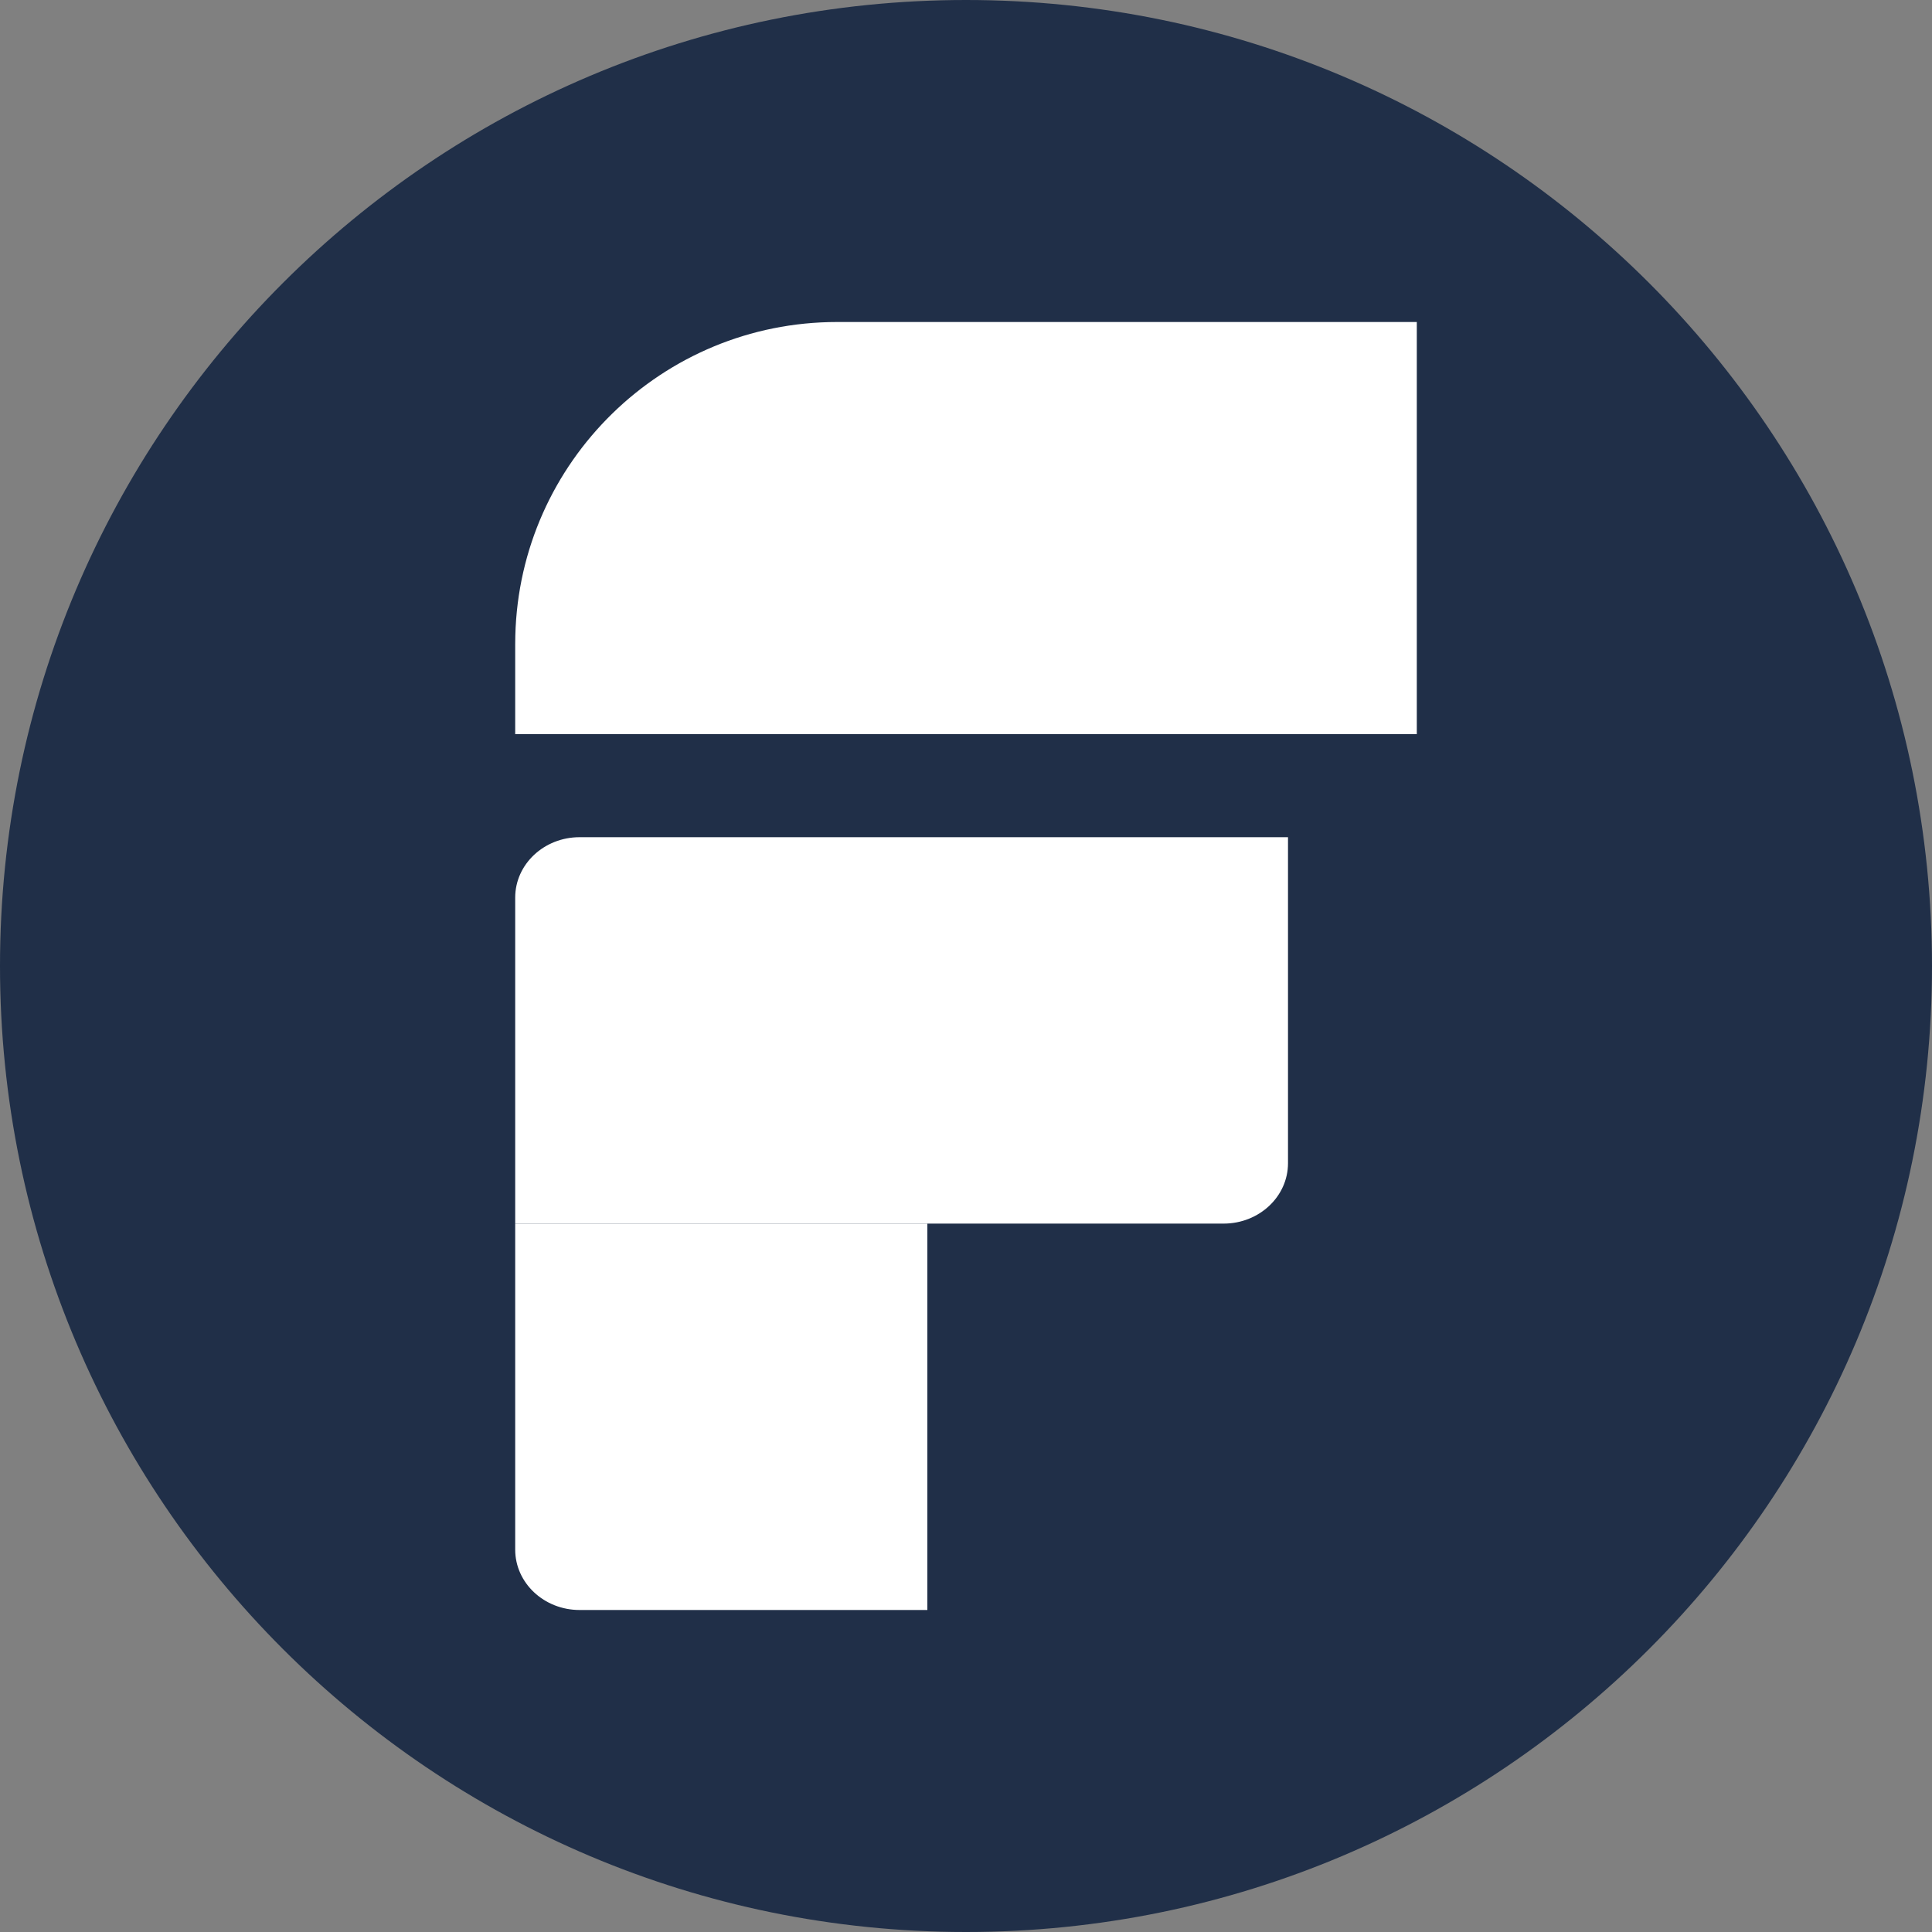 <svg width="150" height="150" viewBox="0 0 150 150" fill="none" xmlns="http://www.w3.org/2000/svg">
<rect x="0" y="0" width="150" height="150" fill="#808080" stroke="none"/>
<path d="M0 75C0 33.579 33.579 0 75 0V0C116.421 0 150 33.579 150 75V75C150 116.421 116.421 150 75 150V150C33.579 150 0 116.421 0 75V75Z" fill="#202F48"/>
<path d="M113.5 21.5V60.5H36.5V50L36.51 49.265C36.9 33.864 49.506 21.5 65 21.5H113.5Z" fill="white"/>
<path d="M113.5 21.5V60.5H36.5V50L36.51 49.265C36.9 33.864 49.506 21.5 65 21.5H113.5Z" stroke="#202F48" stroke-width="7"/>
<path d="M100 65V90.312C100 92.901 97.761 95 95 95L40 95L40 69.688C40 67.099 42.239 65 45 65L100 65Z" fill="white"/>
<path d="M40 95L72 95V125H45C42.239 125 40 122.901 40 120.312L40 95Z" fill="white"/>
</svg>

